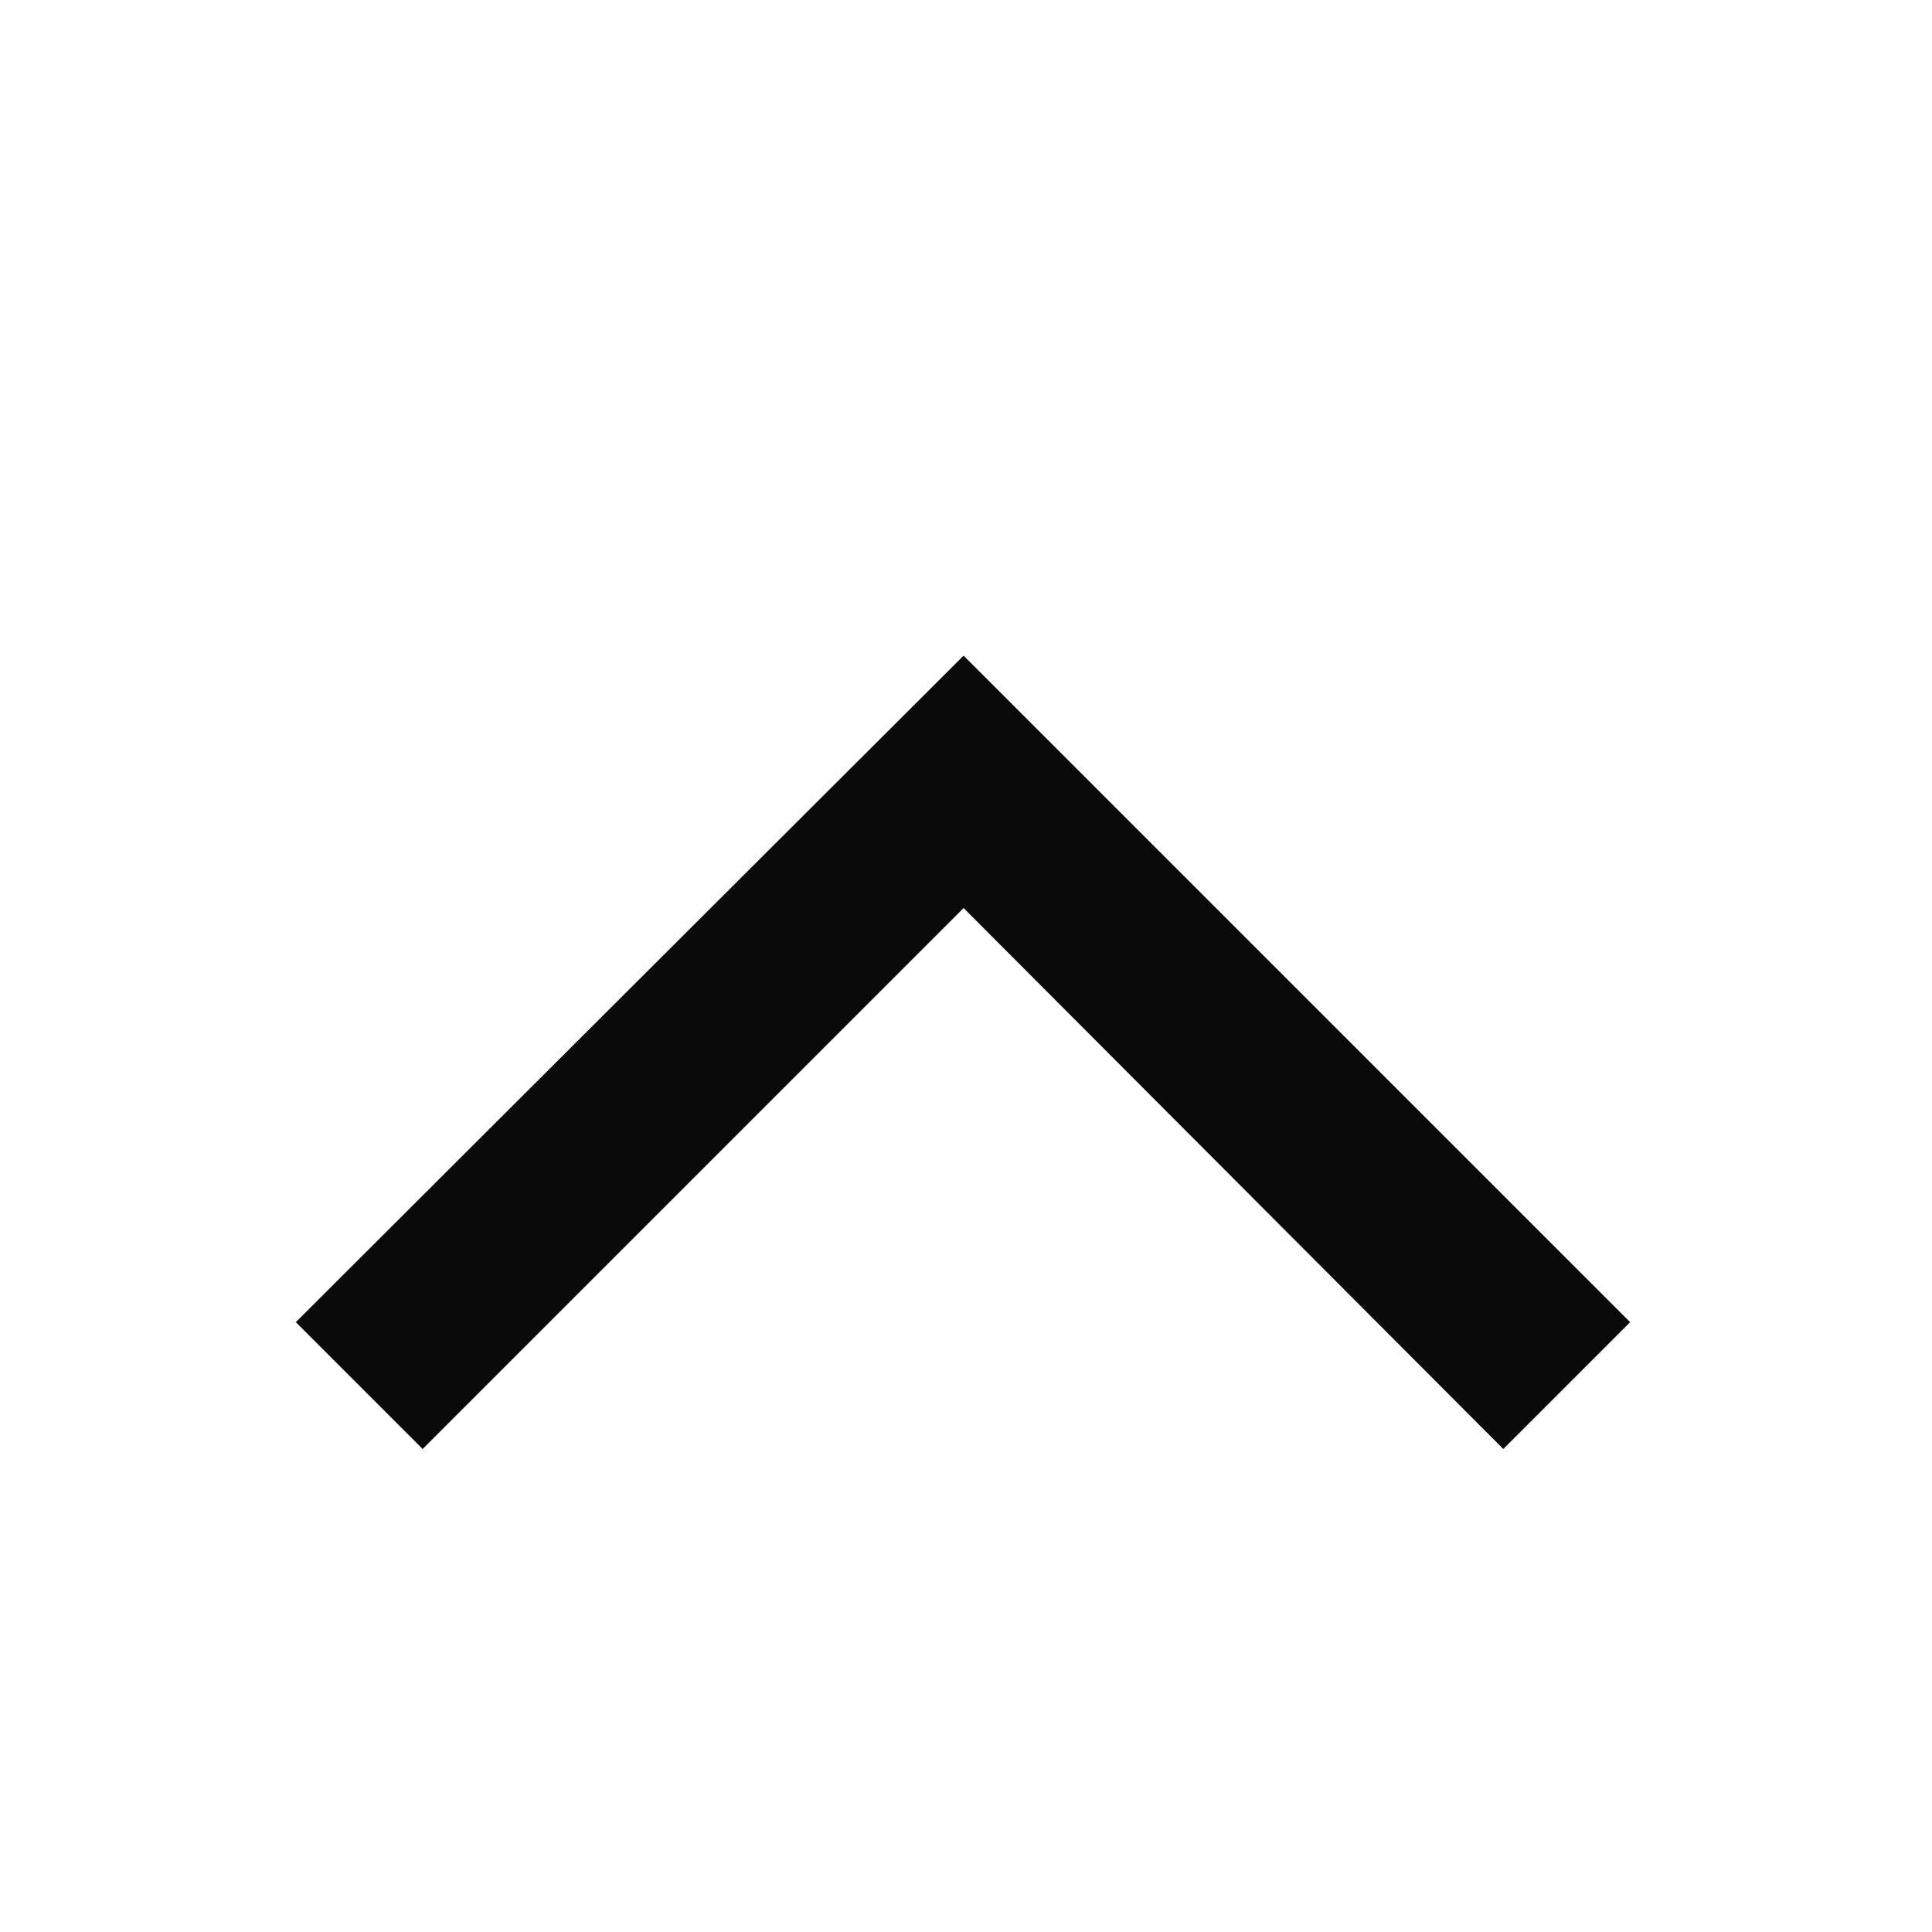   <svg id="up-black" width="20" height="20" viewBox="0 0 20 20" fill="none" xmlns="http://www.w3.org/2000/svg">
    <path d="M9.975 6.787L16.875 13.687L15.562 15L9.975 9.4L4.375 15L3.062 13.687L9.975 6.787Z" fill="#0A0A0A"/>
  </svg>